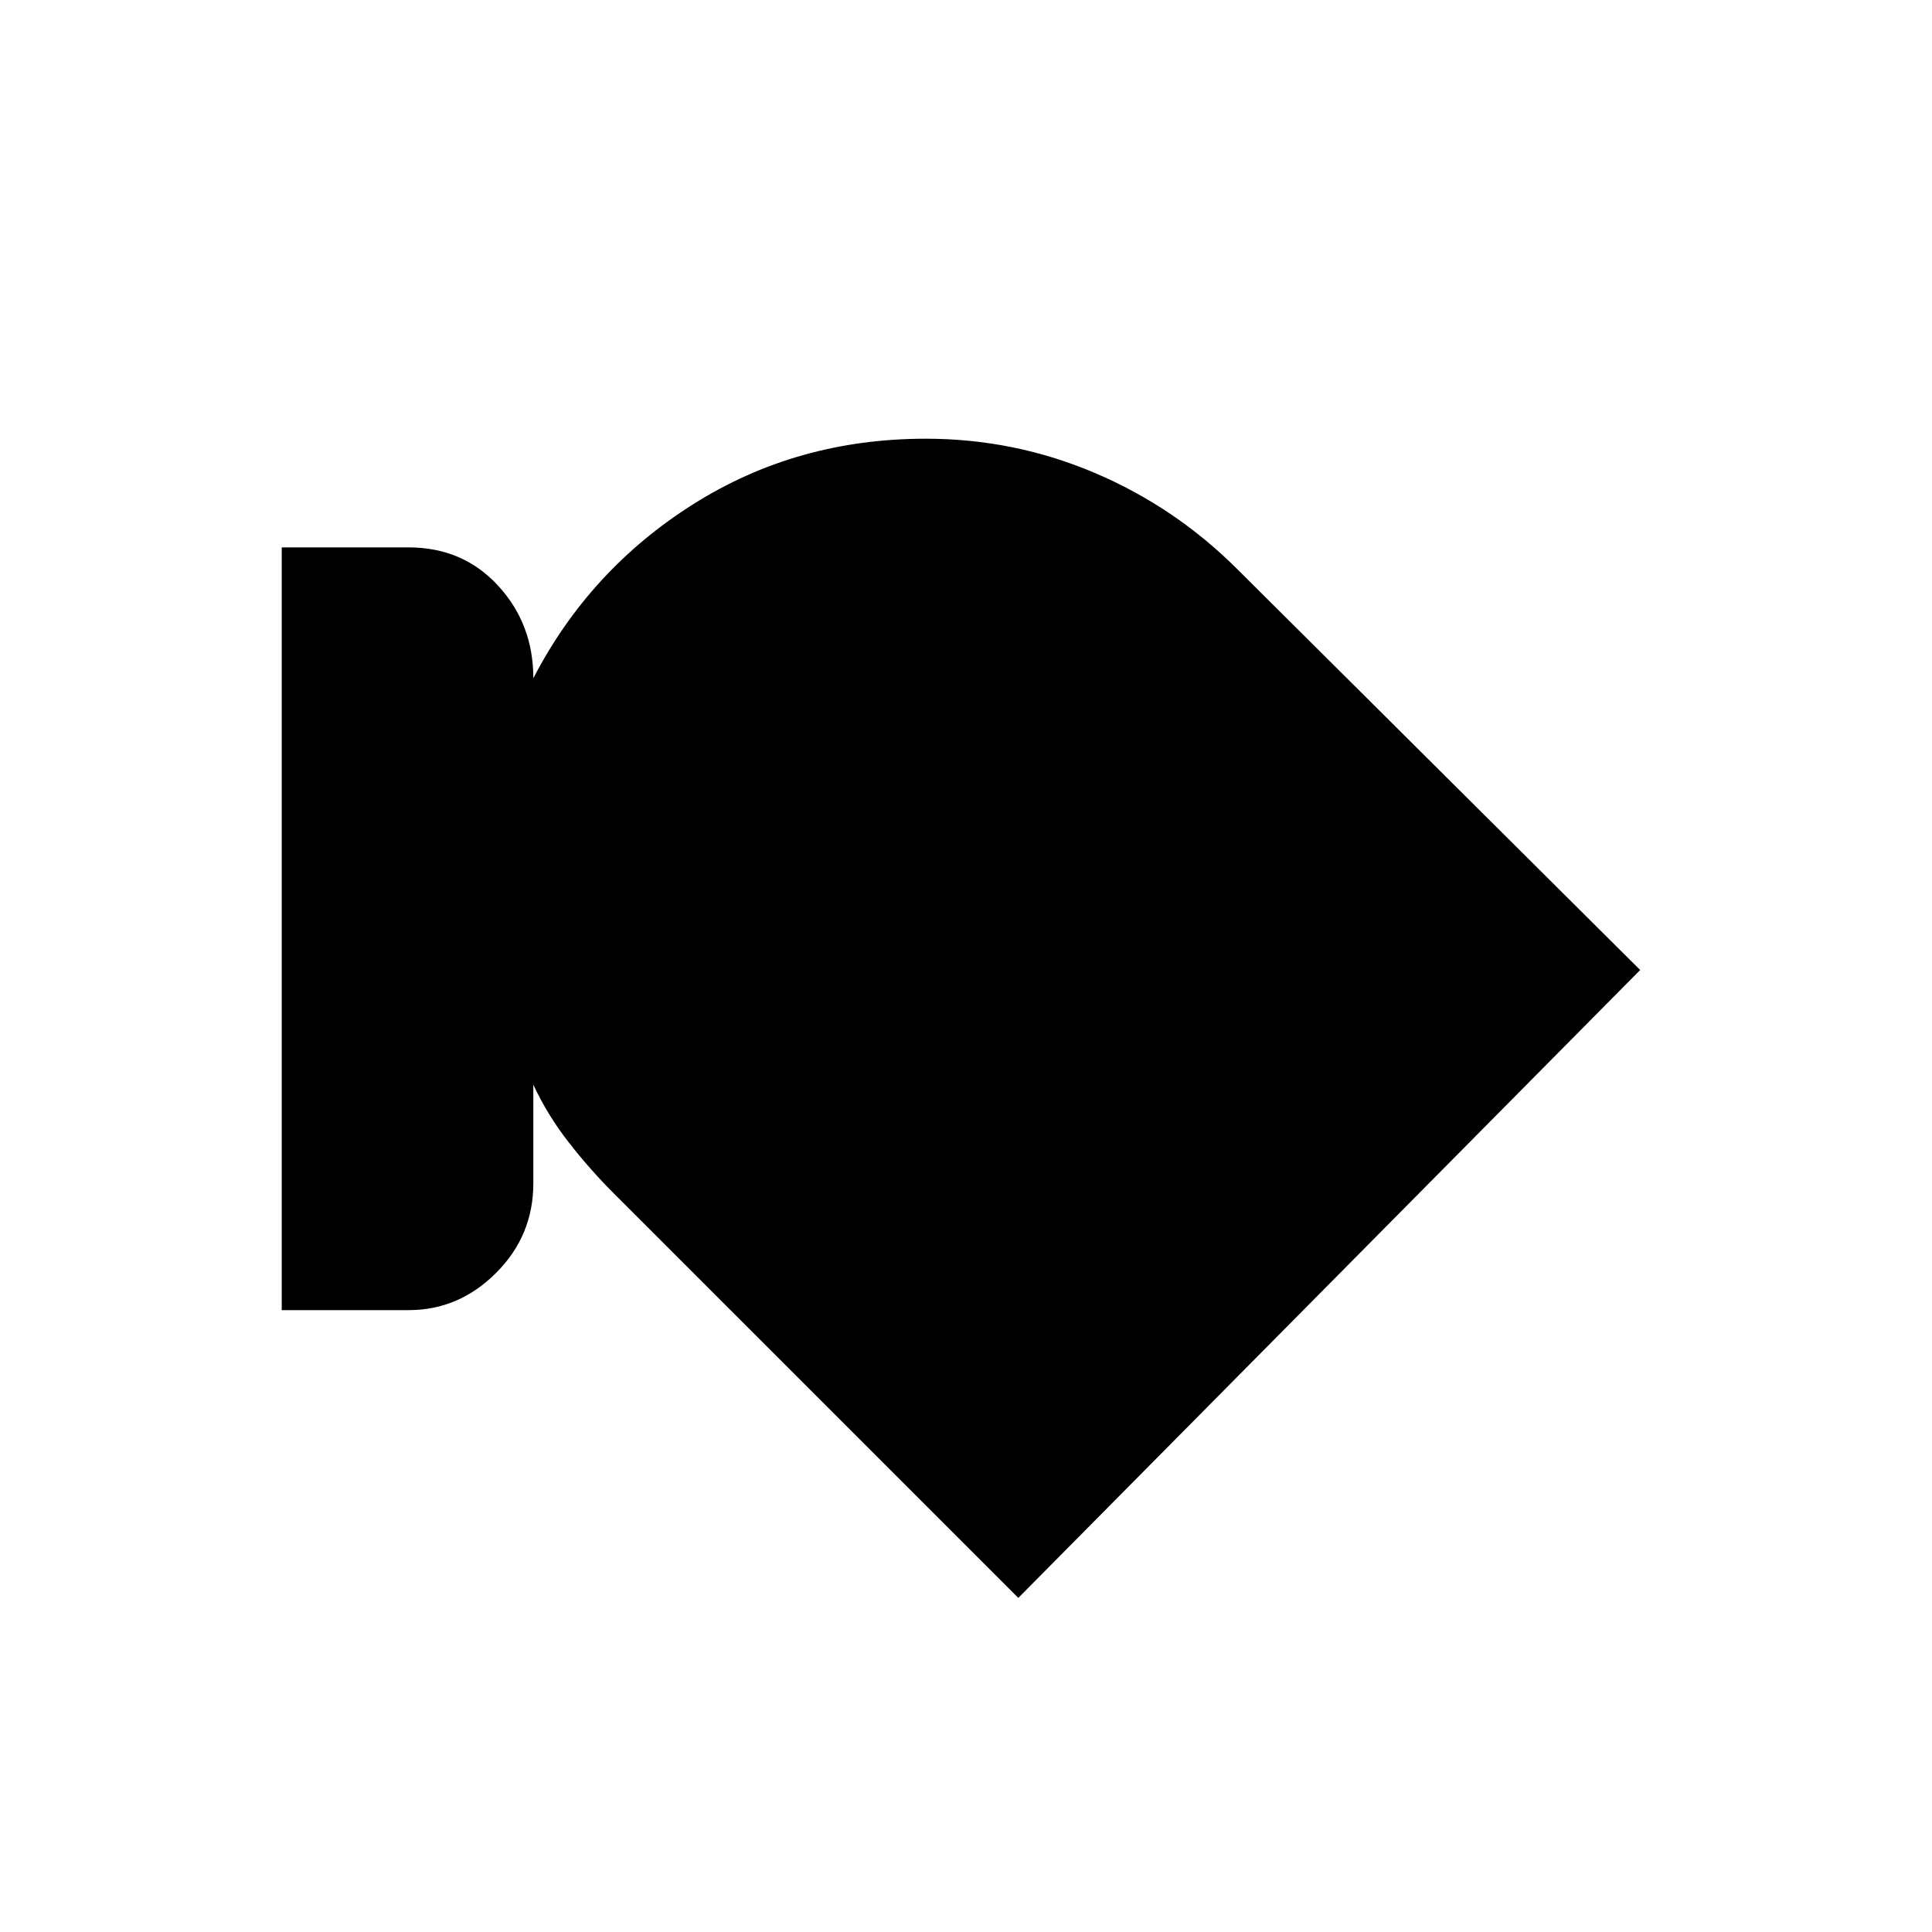 <svg xmlns="http://www.w3.org/2000/svg" height="40" width="40"><path d="M8.458 27.125H5.833V11.333h2.625q1.125 0 1.854.792.73.792.73 1.917 1.166-2.25 3.312-3.604 2.146-1.355 4.813-1.355 1.833 0 3.5.709 1.666.708 2.958 2l8.333 8.291-12.875 13-8.375-8.375q-.5-.5-.937-1.062-.438-.563-.729-1.188V24.5q0 1.083-.771 1.854-.771.771-1.813.771Z"/></svg>